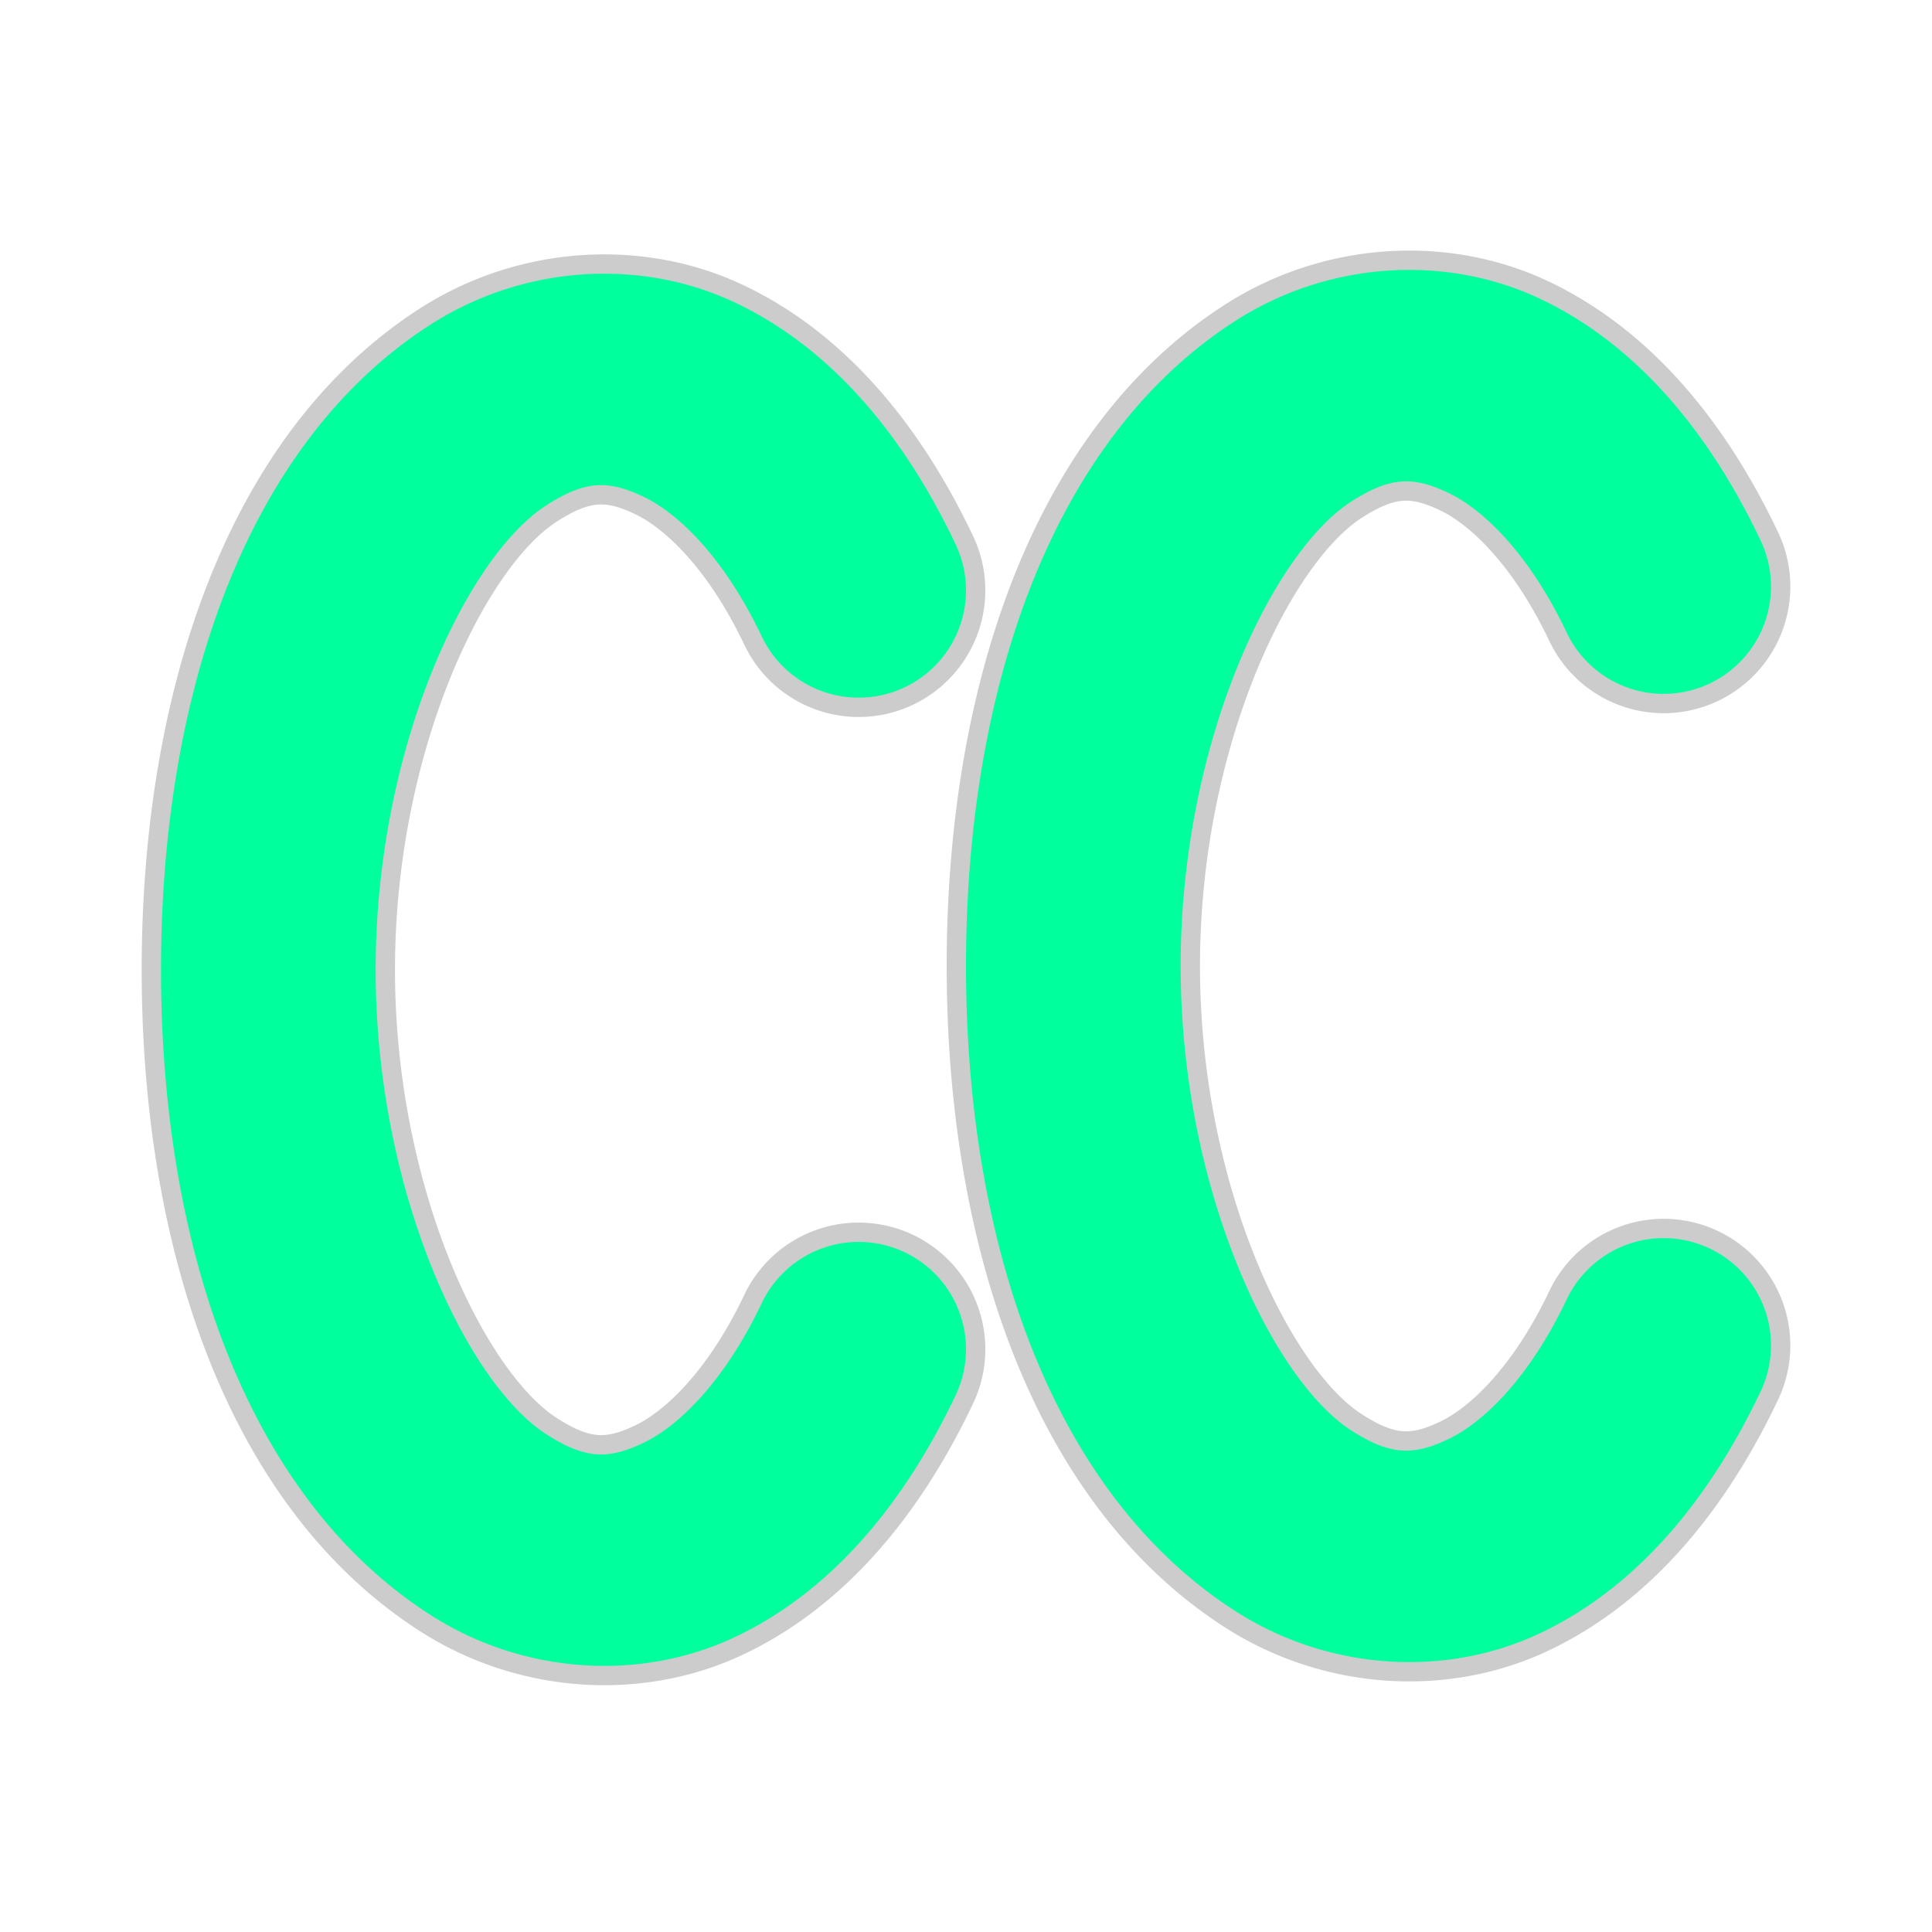 <!DOCTYPE svg PUBLIC "-//W3C//DTD SVG 1.1//EN" "http://www.w3.org/Graphics/SVG/1.1/DTD/svg11.dtd">
<!-- Uploaded to: SVG Repo, www.svgrepo.com, Transformed by: SVG Repo Mixer Tools -->
<svg viewBox="-60 -60 720.00 720.00" version="1.1" id="svg9724" sodipodi:docname="player-subtitle.svg" inkscape:version="1.2.2 (1:1.2.2+202212051550+b0a8486541)" width="256px" height="256px" xmlns:inkscape="http://www.inkscape.org/namespaces/inkscape" xmlns:sodipodi="http://sodipodi.sourceforge.net/DTD/sodipodi-0.dtd" xmlns="http://www.w3.org/2000/svg" xmlns:svg="http://www.w3.org/2000/svg" fill="#00ffd5" stroke="#00ffd5" stroke-width="0.006">
<g id="SVGRepo_bgCarrier" stroke-width="0"/>
<g id="SVGRepo_tracerCarrier" stroke-linecap="round" stroke-linejoin="round" stroke="#CCCCCC" stroke-width="14.4"> <defs id="defs9728"/> <sodipodi:namedview id="namedview9726" pagecolor="#00ff9d" bordercolor="#00ff9d" borderopacity="1.0" inkscape:showpageshadow="2" inkscape:pageopacity="0.0" inkscape:pagecheckerboard="0" inkscape:deskcolor="#ff0000" showgrid="true" inkscape:zoom="0.84118632" inkscape:cx="-124.22931" inkscape:cy="385.76471" inkscape:window-width="1920" inkscape:window-height="1009" inkscape:window-x="0" inkscape:window-y="1080" inkscape:window-maximized="1" inkscape:current-layer="svg9724" showguides="true"> <inkscape:grid type="xygrid" id="grid9972" originx="0" originy="0"/> <sodipodi:guide position="-260,300" orientation="0,-1" id="guide383" inkscape:locked="false"/> <sodipodi:guide position="200,470" orientation="1,0" id="guide385" inkscape:locked="false"/> <sodipodi:guide position="240,520" orientation="0,-1" id="guide939" inkscape:locked="false"/> <sodipodi:guide position="220,80" orientation="0,-1" id="guide941" inkscape:locked="false"/> </sodipodi:namedview> <path style="color:#00ff9d;fill:#00ff9d;stroke-linecap:round;stroke-linejoin:round;-inkscape-stroke:none;paint-order:stroke fill markers" d="M 171.557,42.17 C 147.088,40.86 121.921,47.16 100.338,61.033 31.27,105.429 0,199.483 0,301.414 c 0,101.931 31.27,195.983 100.338,240.379 34.534,22.198 78.24,25.005 113.586,8.279 35.346,-16.726 62.556,-48.726 82.205,-90.08 a 40,40 0 0 0 -18.963,-53.295 40,40 0 0 0 -53.295,18.963 c -14.014,29.495 -31.214,45.972 -44.166,52.102 -12.952,6.129 -21.434,6.171 -36.111,-3.264 C 114.238,455.629 80,384.458 80,301.414 c 0,-83.044 34.238,-154.216 63.594,-173.086 14.678,-9.435 23.159,-9.391 36.111,-3.262 12.952,6.129 30.152,22.604 44.166,52.1 a 40,40 0 0 0 53.295,18.963 40,40 0 0 0 18.963,-53.295 C 276.48,101.48 249.27,69.48 213.924,52.754 200.669,46.482 186.238,42.956 171.557,42.17 Z" id="path347"/> <path style="color:#00ff9d;fill:#00ff9d;stroke-linecap:round;stroke-linejoin:round;-inkscape-stroke:none;paint-order:stroke fill markers" d="M 471.557,40.756 C 447.088,39.446 421.921,45.745 400.338,59.619 331.27,104.015 300,198.069 300,300 c 0,101.931 31.27,195.985 100.338,240.381 34.534,22.198 78.24,25.005 113.586,8.279 35.346,-16.726 62.556,-48.726 82.205,-90.08 a 40,40 0 0 0 -18.963,-53.297 40,40 0 0 0 -53.295,18.965 c -14.014,29.495 -31.214,45.971 -44.166,52.1 -12.952,6.129 -21.434,6.171 -36.111,-3.264 C 414.238,454.215 380,383.044 380,300 c 0,-83.044 34.238,-154.215 63.594,-173.084 14.678,-9.435 23.159,-9.393 36.111,-3.264 12.952,6.129 30.152,22.604 44.166,52.1 a 40,40 0 0 0 53.295,18.965 40,40 0 0 0 18.963,-53.297 C 576.48,100.066 549.27,68.066 513.924,51.34 500.669,45.068 486.238,41.542 471.557,40.756 Z" id="path347-3"/> </g>
<g id="SVGRepo_iconCarrier"> <defs id="defs9728"/> <sodipodi:namedview id="namedview9726" pagecolor="#00ff9d" bordercolor="#00ff9d" borderopacity="1.0" inkscape:showpageshadow="2" inkscape:pageopacity="0.0" inkscape:pagecheckerboard="0" inkscape:deskcolor="#ff0000" showgrid="true" inkscape:zoom="0.84118632" inkscape:cx="-124.22931" inkscape:cy="385.76471" inkscape:window-width="1920" inkscape:window-height="1009" inkscape:window-x="0" inkscape:window-y="1080" inkscape:window-maximized="1" inkscape:current-layer="svg9724" showguides="true"> <inkscape:grid type="xygrid" id="grid9972" originx="0" originy="0"/> <sodipodi:guide position="-260,300" orientation="0,-1" id="guide383" inkscape:locked="false"/> <sodipodi:guide position="200,470" orientation="1,0" id="guide385" inkscape:locked="false"/> <sodipodi:guide position="240,520" orientation="0,-1" id="guide939" inkscape:locked="false"/> <sodipodi:guide position="220,80" orientation="0,-1" id="guide941" inkscape:locked="false"/> </sodipodi:namedview> <path style="color:#00ff9d;fill:#00ff9d;stroke-linecap:round;stroke-linejoin:round;-inkscape-stroke:none;paint-order:stroke fill markers" d="M 171.557,42.17 C 147.088,40.86 121.921,47.16 100.338,61.033 31.27,105.429 0,199.483 0,301.414 c 0,101.931 31.27,195.983 100.338,240.379 34.534,22.198 78.24,25.005 113.586,8.279 35.346,-16.726 62.556,-48.726 82.205,-90.08 a 40,40 0 0 0 -18.963,-53.295 40,40 0 0 0 -53.295,18.963 c -14.014,29.495 -31.214,45.972 -44.166,52.102 -12.952,6.129 -21.434,6.171 -36.111,-3.264 C 114.238,455.629 80,384.458 80,301.414 c 0,-83.044 34.238,-154.216 63.594,-173.086 14.678,-9.435 23.159,-9.391 36.111,-3.262 12.952,6.129 30.152,22.604 44.166,52.1 a 40,40 0 0 0 53.295,18.963 40,40 0 0 0 18.963,-53.295 C 276.48,101.48 249.27,69.48 213.924,52.754 200.669,46.482 186.238,42.956 171.557,42.17 Z" id="path347"/> <path style="color:#00ff9d;fill:#00ff9d;stroke-linecap:round;stroke-linejoin:round;-inkscape-stroke:none;paint-order:stroke fill markers" d="M 471.557,40.756 C 447.088,39.446 421.921,45.745 400.338,59.619 331.27,104.015 300,198.069 300,300 c 0,101.931 31.27,195.985 100.338,240.381 34.534,22.198 78.24,25.005 113.586,8.279 35.346,-16.726 62.556,-48.726 82.205,-90.08 a 40,40 0 0 0 -18.963,-53.297 40,40 0 0 0 -53.295,18.965 c -14.014,29.495 -31.214,45.971 -44.166,52.1 -12.952,6.129 -21.434,6.171 -36.111,-3.264 C 414.238,454.215 380,383.044 380,300 c 0,-83.044 34.238,-154.215 63.594,-173.084 14.678,-9.435 23.159,-9.393 36.111,-3.264 12.952,6.129 30.152,22.604 44.166,52.1 a 40,40 0 0 0 53.295,18.965 40,40 0 0 0 18.963,-53.297 C 576.48,100.066 549.27,68.066 513.924,51.34 500.669,45.068 486.238,41.542 471.557,40.756 Z" id="path347-3"/> </g>
</svg>